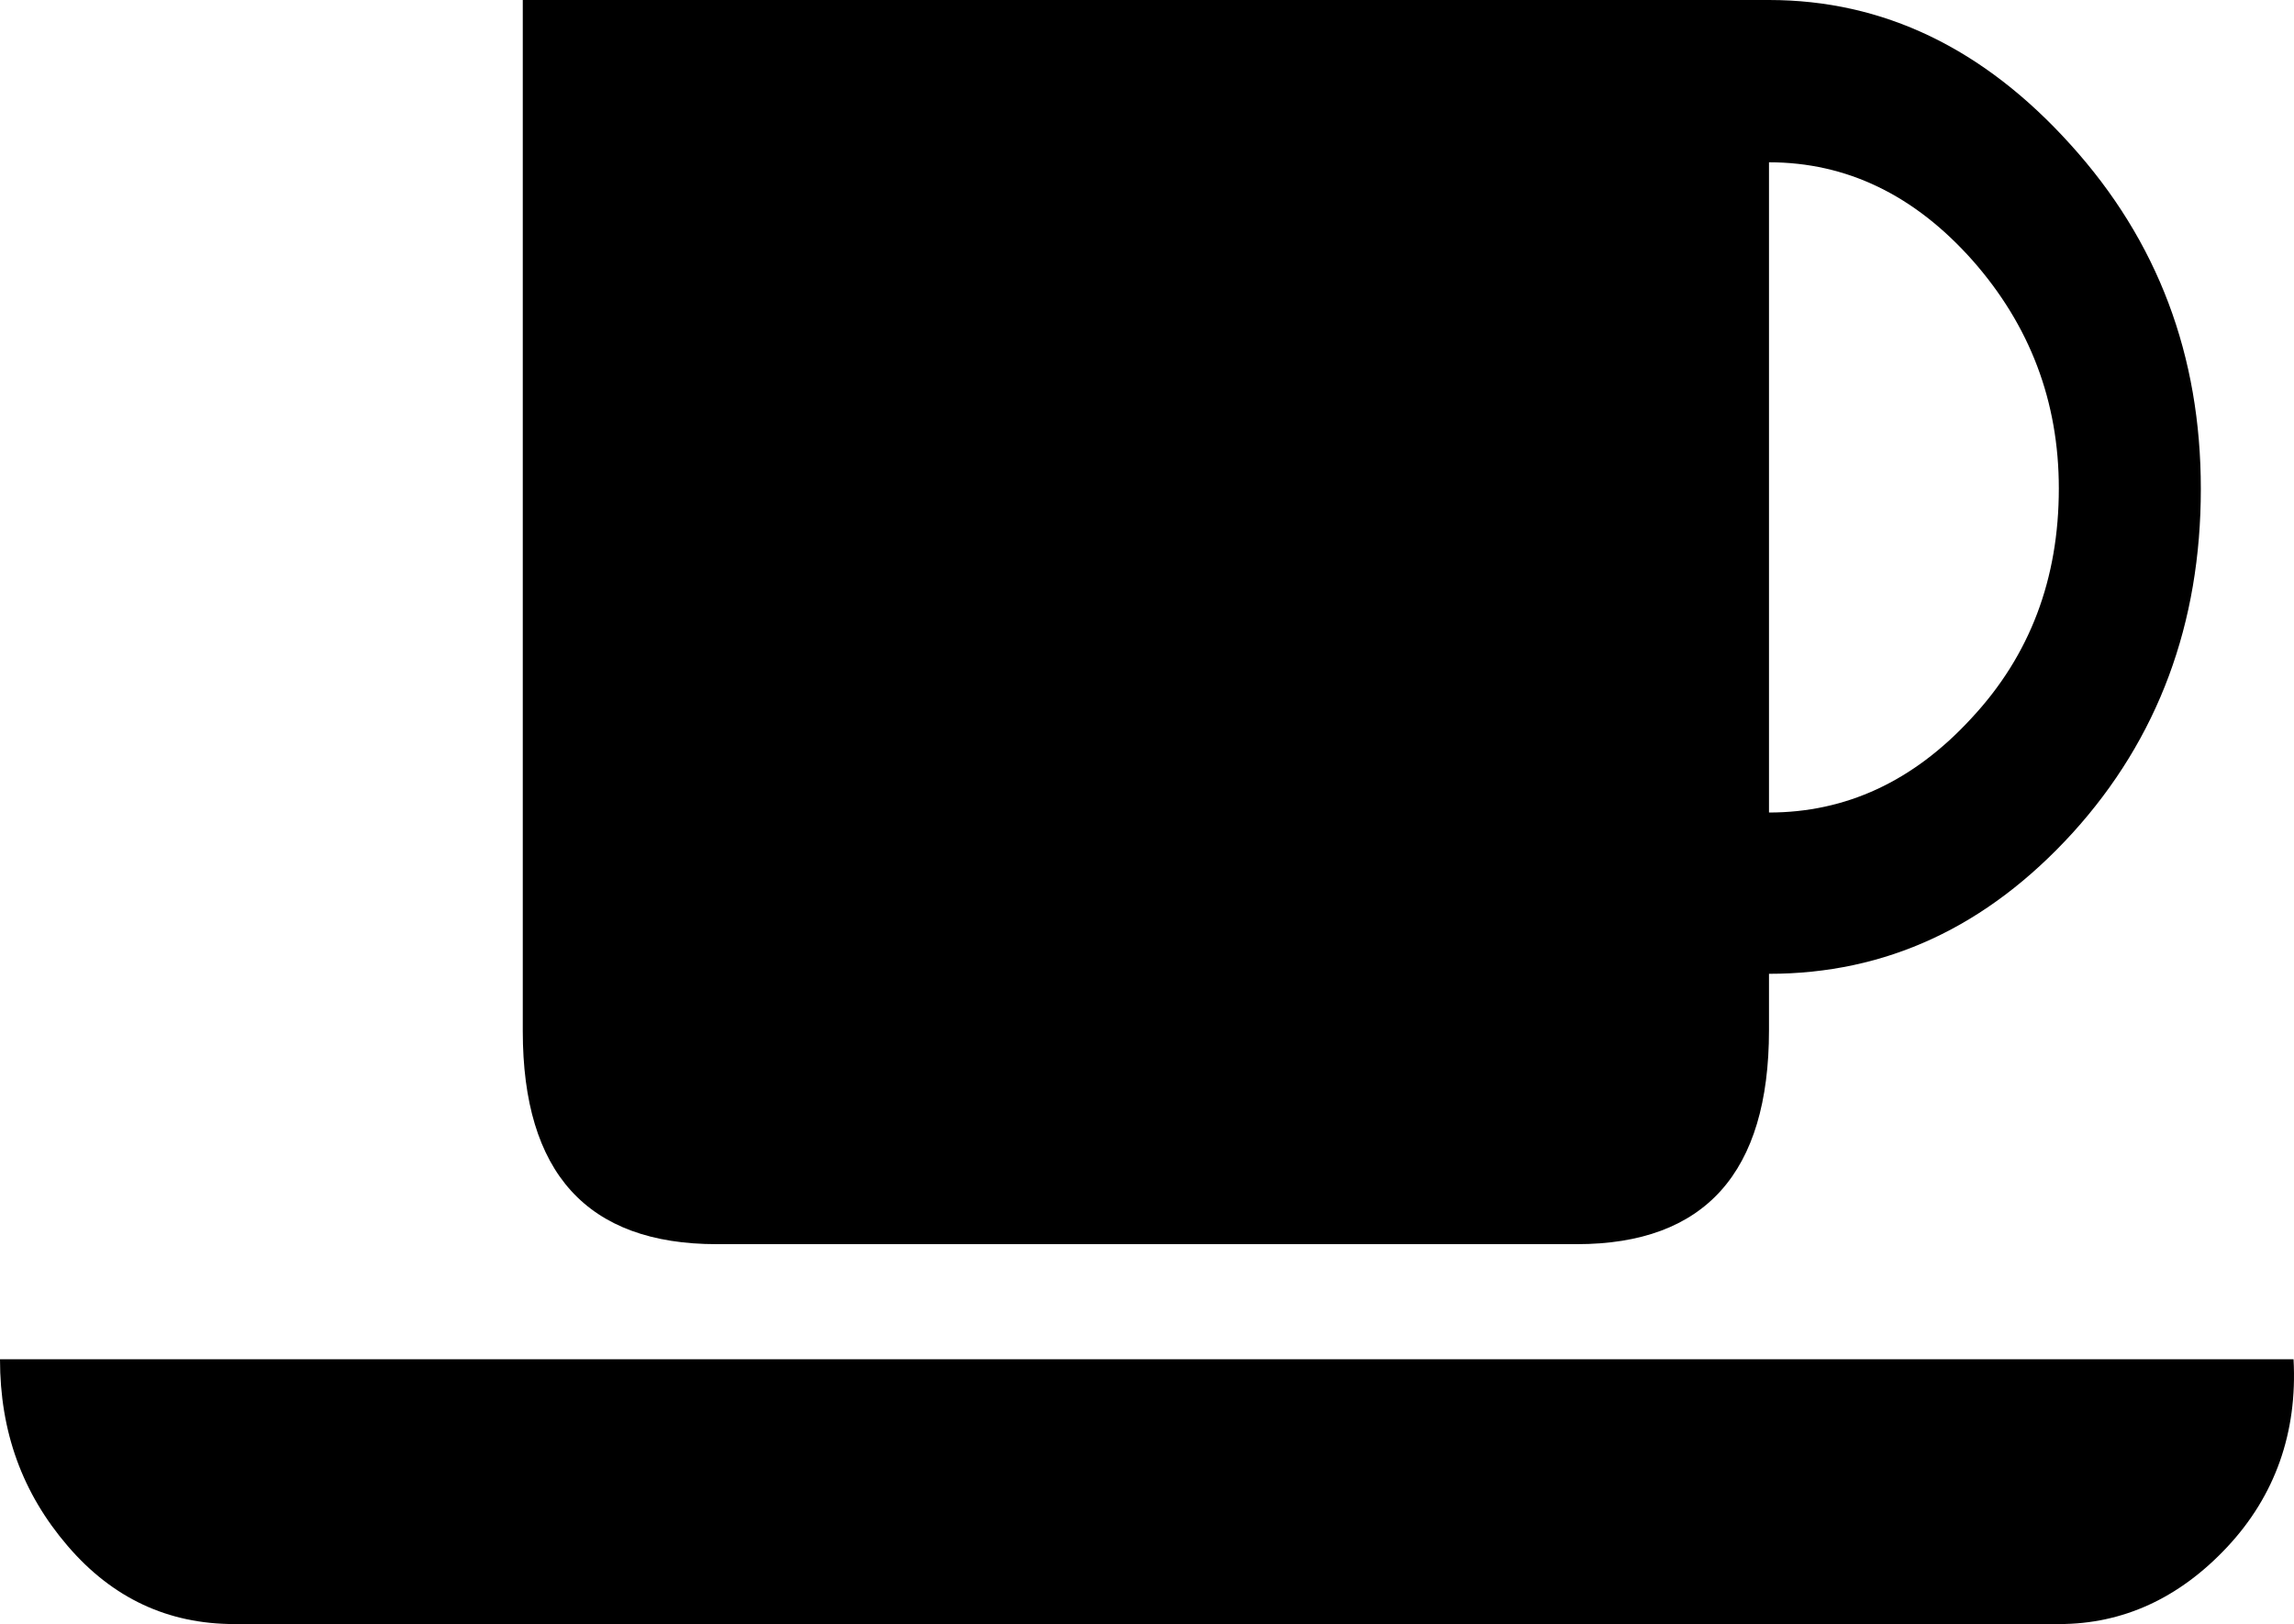 <?xml version="1.0" encoding="UTF-8" standalone="no"?>
<!-- Created with Inkscape (http://www.inkscape.org/) -->
<svg
   xmlns:dc="http://purl.org/dc/elements/1.1/"
   xmlns:cc="http://creativecommons.org/ns#"
   xmlns:rdf="http://www.w3.org/1999/02/22-rdf-syntax-ns#"
   xmlns:svg="http://www.w3.org/2000/svg"
   xmlns="http://www.w3.org/2000/svg"
   xmlns:sodipodi="http://sodipodi.sourceforge.net/DTD/sodipodi-0.dtd"
   xmlns:inkscape="http://www.inkscape.org/namespaces/inkscape"
   width="100.803"
   height="71.371"
   id="svg1875"
   sodipodi:version="0.32"
   inkscape:version="0.46"
   version="1.0"
   sodipodi:docbase="D:\Eigene Dateien\www_archiv04\Karten\Symbole"
   sodipodi:docname="cafe.svg"
   inkscape:output_extension="org.inkscape.output.svg.inkscape">
  <defs
     id="defs1877">
    <inkscape:perspective
       sodipodi:type="inkscape:persp3d"
       inkscape:vp_x="0 : 73.303833 : 1"
       inkscape:vp_y="0 : 1000 : 0"
       inkscape:vp_z="146.57053 : 73.303833 : 1"
       inkscape:persp3d-origin="73.285263 : 48.869222 : 1"
       id="perspective15444" />
  </defs>
  <sodipodi:namedview
     id="base"
     pagecolor="#ffffff"
     bordercolor="#666666"
     borderopacity="1.0"
     inkscape:pageopacity="0.0"
     inkscape:pageshadow="2"
     inkscape:zoom="3.1827576"
     inkscape:cx="26.944858"
     inkscape:cy="56.379114"
     inkscape:document-units="px"
     inkscape:current-layer="layer1"
     showgrid="true"
     inkscape:window-width="1094"
     inkscape:window-height="806"
     inkscape:window-x="44"
     inkscape:window-y="72" />
  <g
     inkscape:label="Ebene 1"
     inkscape:groupmode="layer"
     id="layer1"
     transform="translate(814.11,-3.163)">
    <path
       style="fill:#000000;fill-opacity:1"
       d="M -736.377,48.433 C -736.377,54.696 -739.192,57.839 -744.821,57.839 L -782.615,57.839 C -788.323,57.839 -791.138,54.696 -791.138,48.477 L -791.138,3.163 L -736.377,3.163 C -731.357,3.163 -726.948,5.28 -723.129,9.515 C -719.291,13.75 -717.401,18.788 -717.401,24.65 C -717.401,30.556 -719.271,35.616 -723.031,39.762 C -726.81,43.908 -731.239,45.958 -736.377,45.958 L -736.377,48.433 z M -736.377,38.87 C -733.011,38.87 -730.039,37.511 -727.48,34.725 C -724.901,31.961 -723.641,28.595 -723.641,24.627 C -723.641,20.816 -724.901,17.472 -727.44,14.597 C -729.98,11.744 -732.952,10.295 -736.377,10.295 L -736.377,38.87 z M -803.815,74.534 C -806.728,74.534 -809.169,73.397 -811.137,71.101 C -813.126,68.783 -814.11,66.086 -814.11,62.898 L -713.327,62.898 C -713.15,66.108 -714.134,68.894 -716.24,71.146 C -718.346,73.397 -720.826,74.534 -723.622,74.534 L -803.815,74.534 z"
       class="fil0"
       id="36293560" />
  </g>
</svg>
